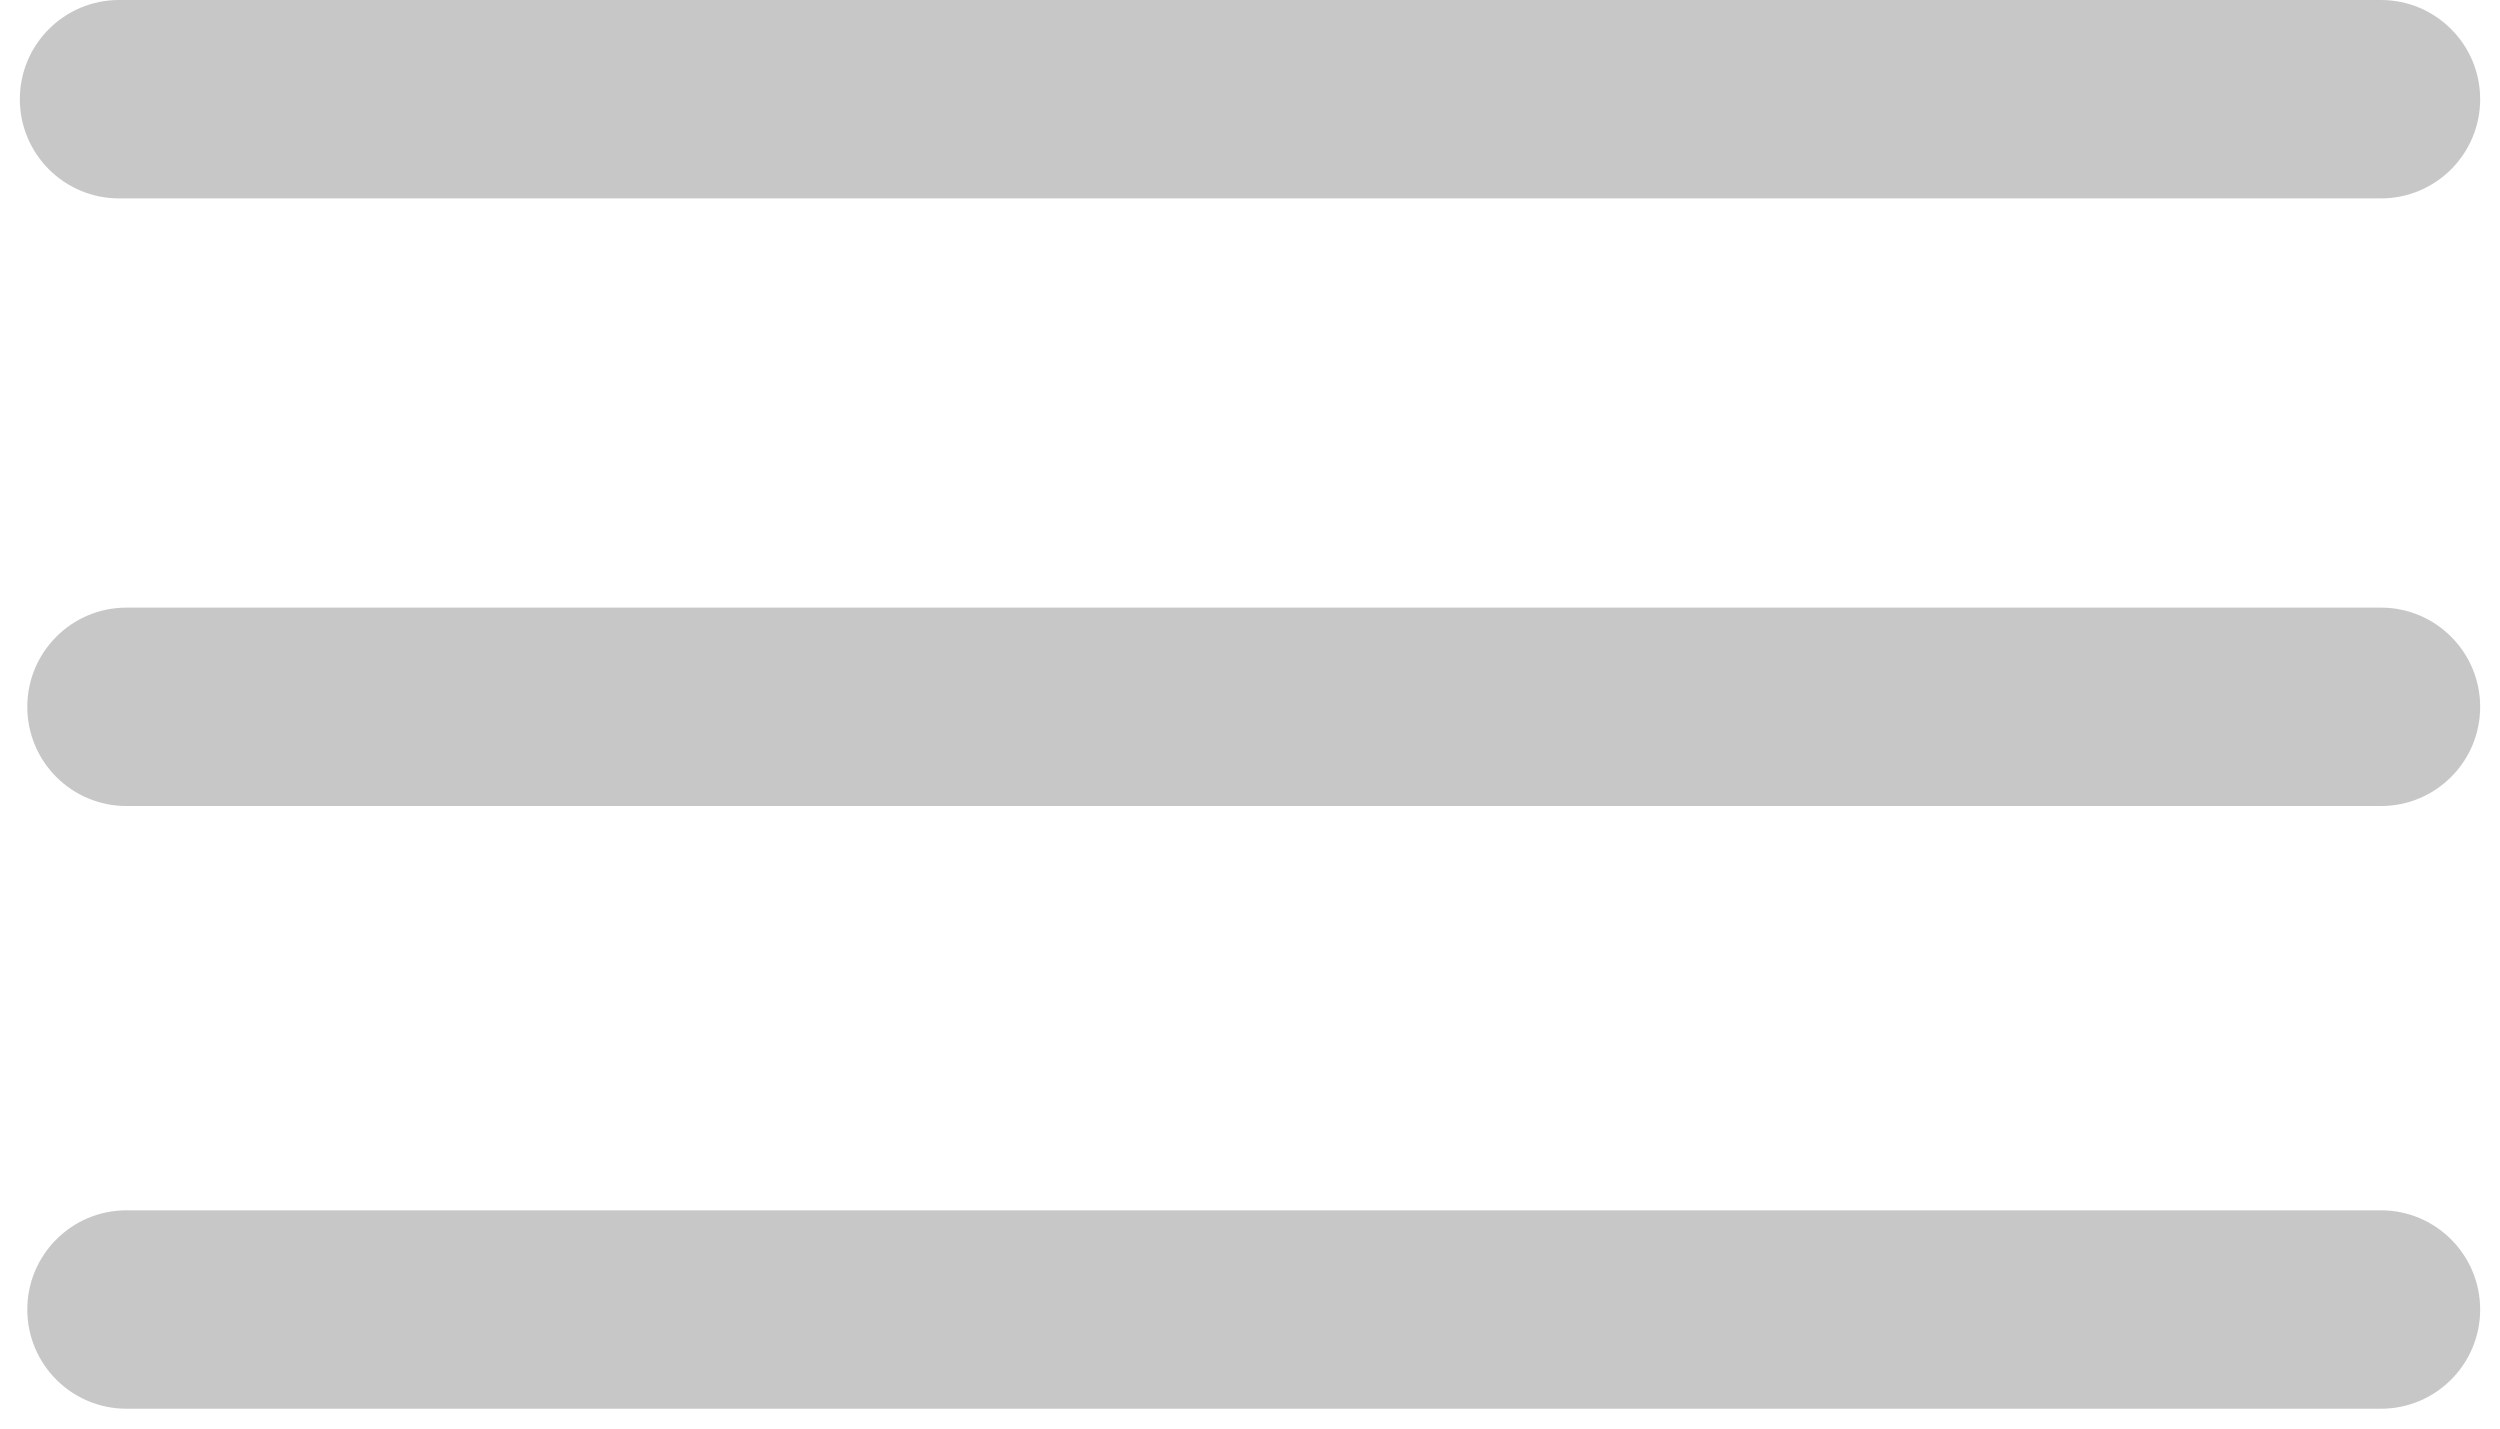 <svg width="28" height="16" viewBox="0 0 31 18" fill="none" xmlns="http://www.w3.org/2000/svg">
<path d="M0 1.25C0 0.56 0.56 0 1.25 0H29.75C30.44 0 31 0.56 31 1.25C31 1.94 30.44 2.5 29.75 2.5H1.25C0.56 2.5 0 1.94 0 1.25Z" fill="#C7C7C7"/>
<path d="M0.094 8.906C0.094 8.216 0.653 7.656 1.344 7.656H29.75C30.44 7.656 31 8.216 31 8.906C31 9.597 30.44 10.156 29.75 10.156H1.344C0.653 10.156 0.094 9.597 0.094 8.906Z" fill="#C7C7C7"/>
<path d="M0.094 16.5C0.094 15.81 0.653 15.25 1.344 15.25H29.75C30.44 15.25 31 15.81 31 16.5C31 17.19 30.44 17.75 29.75 17.75H1.344C0.653 17.75 0.094 17.19 0.094 16.5Z" fill="#C7C7C7"/>
</svg>
